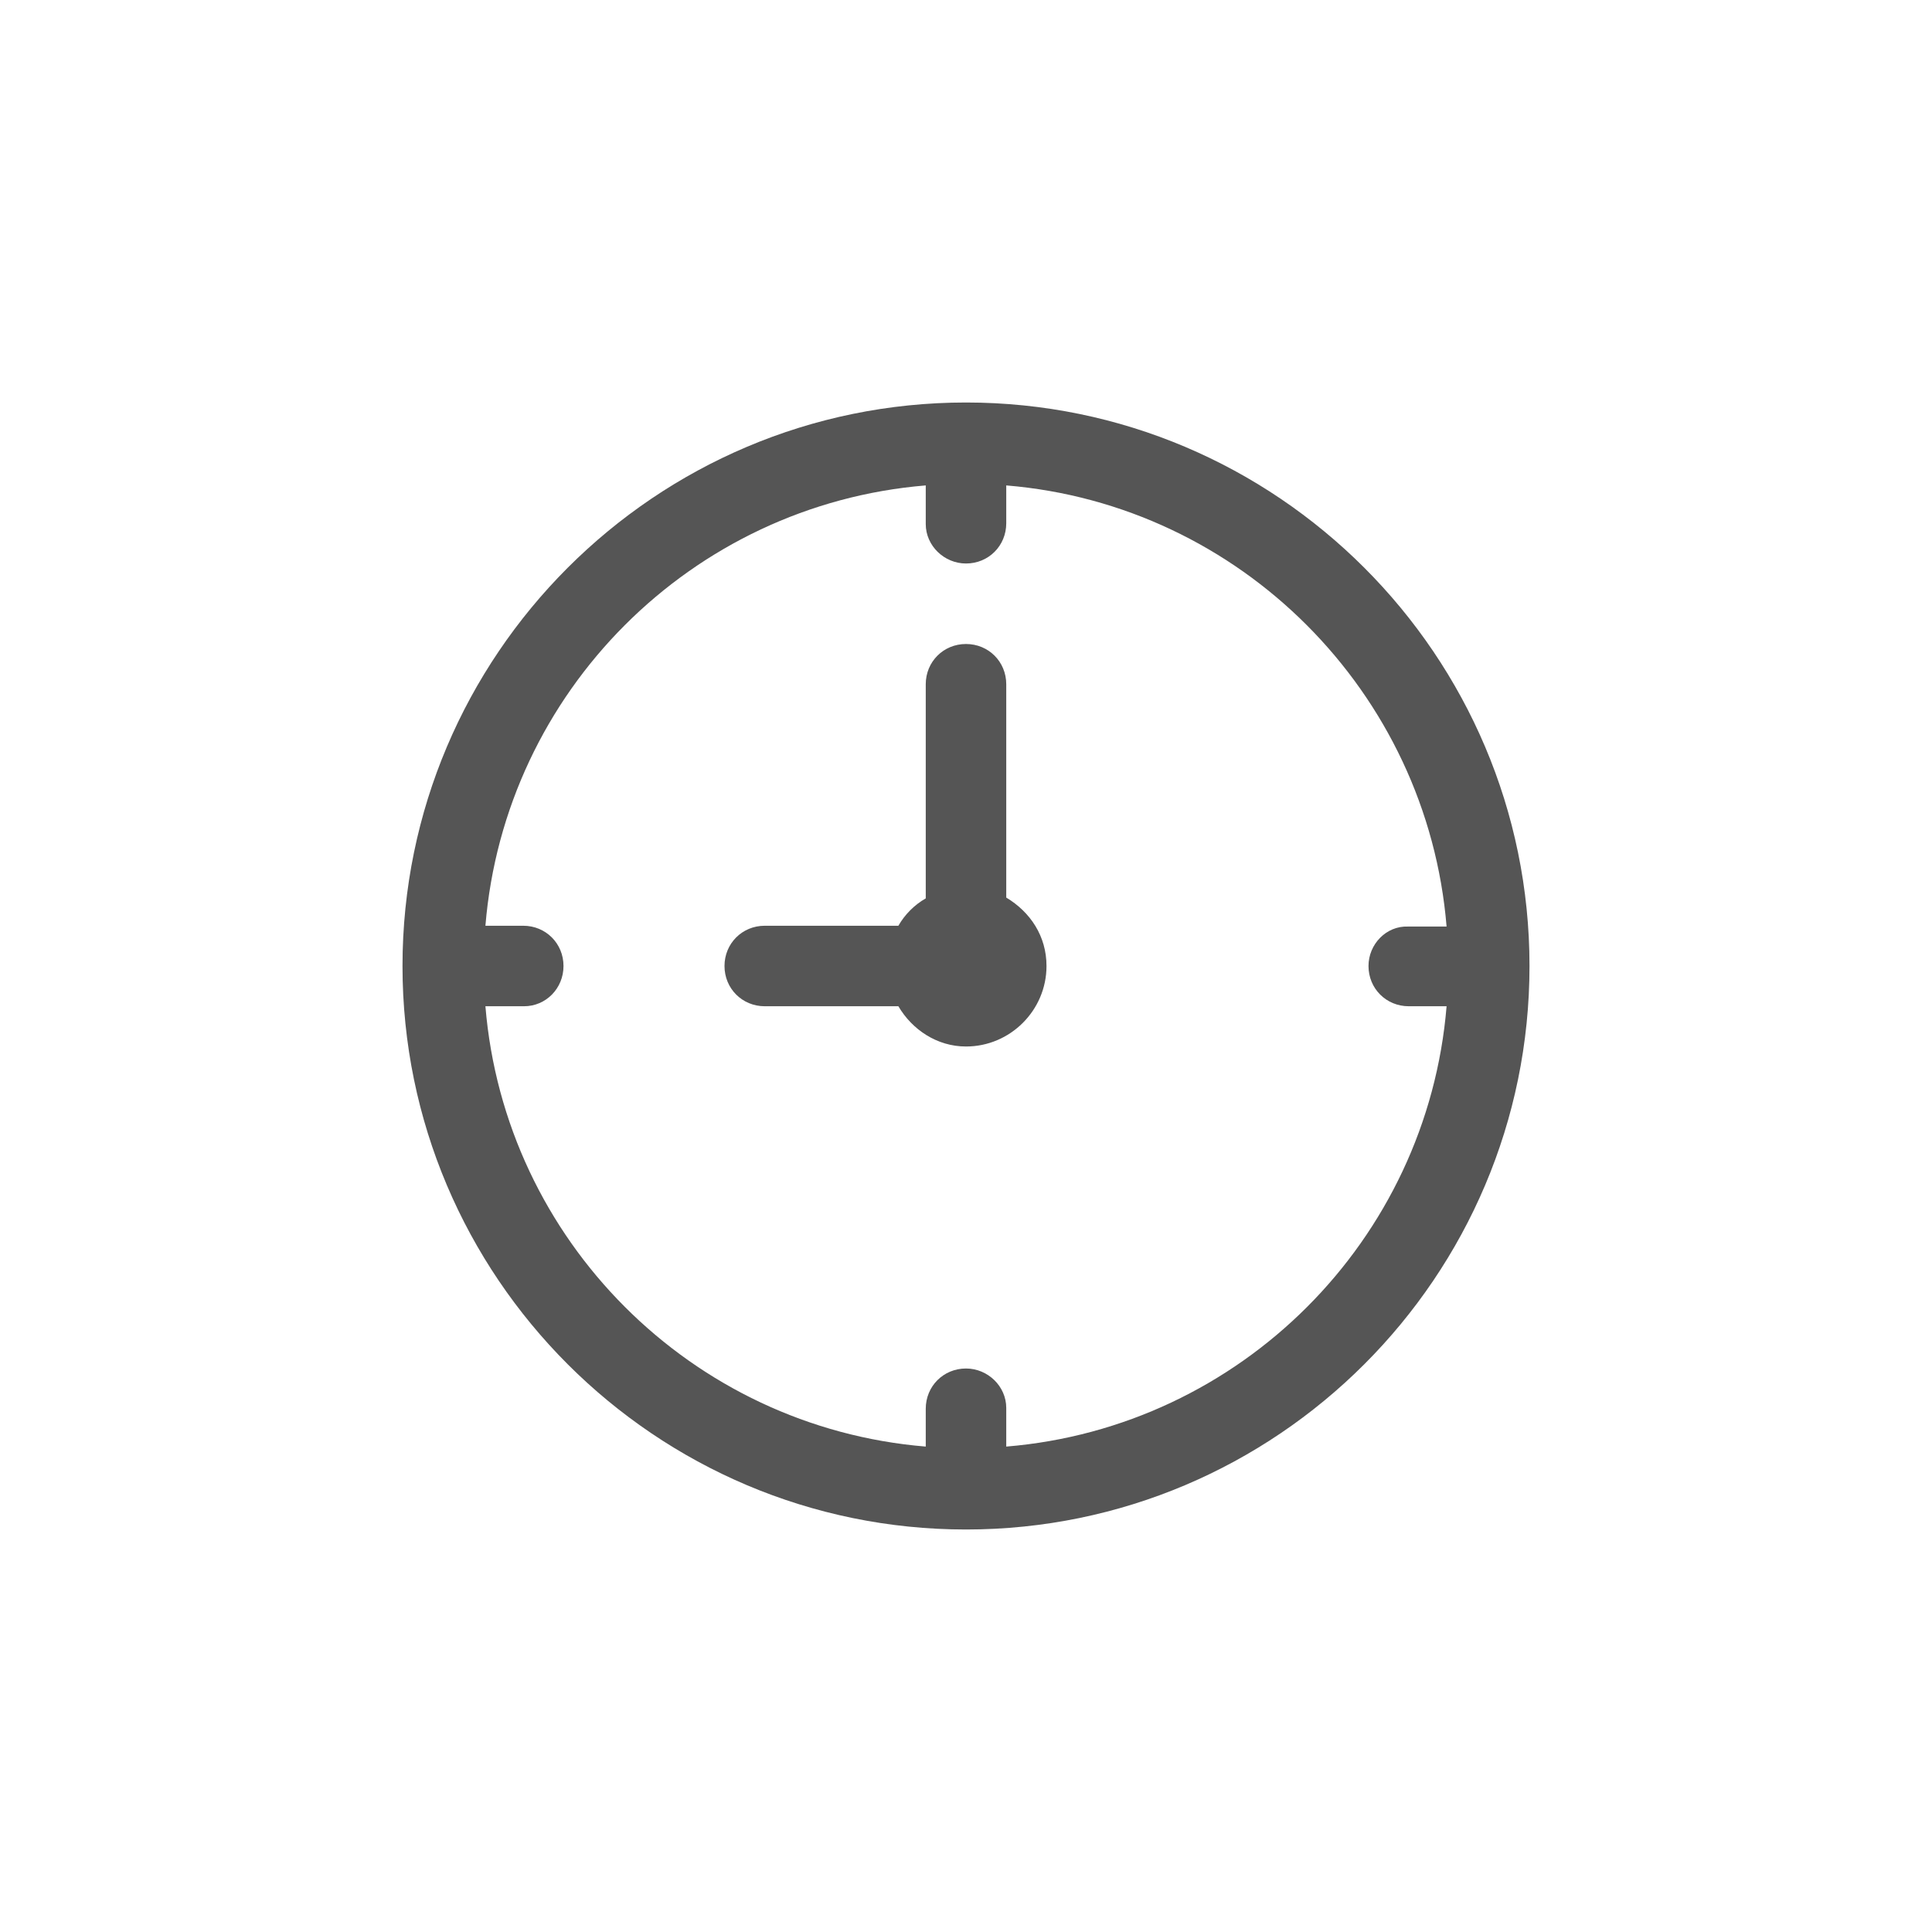 <svg width="24" height="24" viewBox="0 0 24 24" fill="none" xmlns="http://www.w3.org/2000/svg">
<path fill-rule="evenodd" clip-rule="evenodd" d="M12 5C15.86 5 19 8.14 19 12C19 15.86 15.86 19 12 19C8.14 19 5 15.86 5 12C5 8.14 8.14 5 12 5ZM12.5 17.49V17.97C15.41 17.73 17.73 15.41 17.97 12.5H17.5C17.22 12.5 17 12.28 17 12C17 11.73 17.22 11.5 17.49 11.51H17.97C17.73 8.6 15.41 6.27 12.5 6.03V6.5C12.5 6.78 12.28 7 12 7C11.73 7 11.5 6.78 11.5 6.51V6.03C8.59 6.27 6.27 8.59 6.03 11.5H6.5C6.78 11.5 7 11.72 7 12C7 12.28 6.78 12.5 6.51 12.5H6.03C6.27 15.41 8.59 17.73 11.5 17.97V17.5C11.5 17.22 11.72 17 12 17C12.27 17 12.5 17.22 12.5 17.49ZM12.5 8.5V11.15C12.8 11.33 13 11.63 13 12C13 12.55 12.55 13 12 13C11.64 13 11.33 12.79 11.16 12.5H9.5C9.22 12.5 9 12.28 9 12C9 11.72 9.22 11.5 9.5 11.5H11.16C11.24 11.36 11.36 11.24 11.5 11.16V8.5C11.5 8.22 11.72 8 12 8C12.28 8 12.5 8.22 12.5 8.5Z" fill="#555555"/>
</svg>
